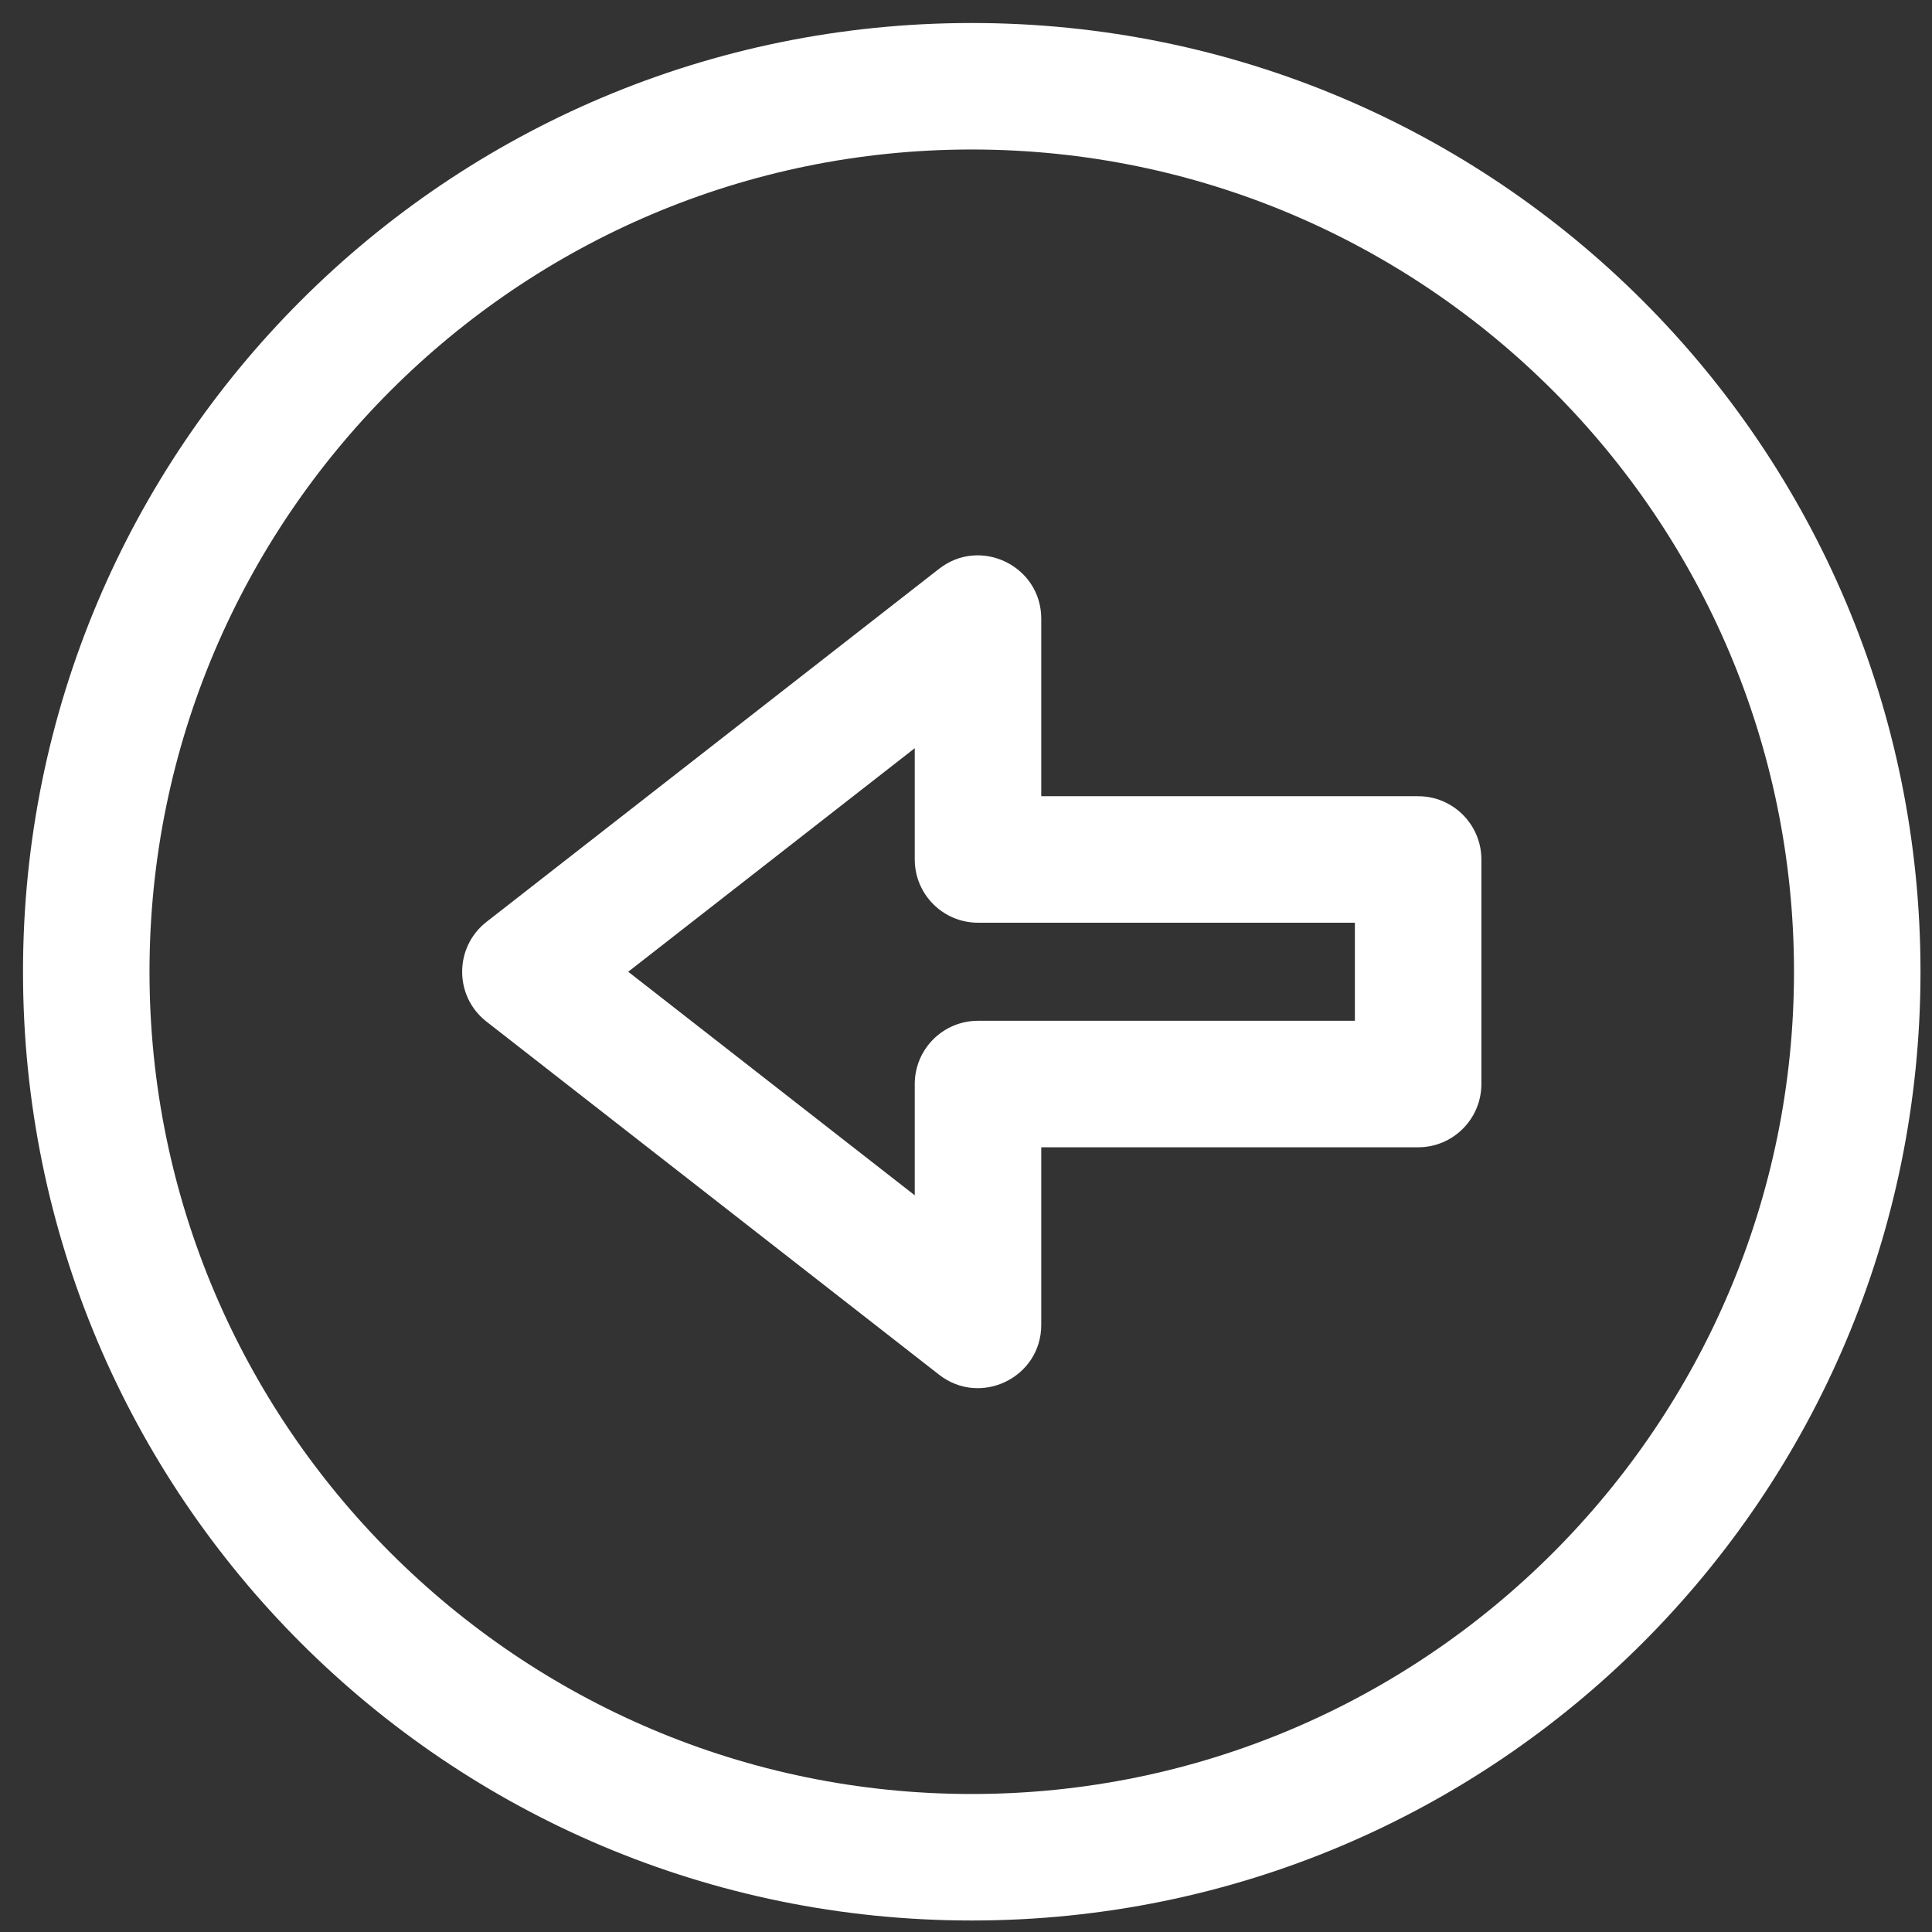 <svg width="42" height="42" viewBox="0 0 42 42" fill="none" xmlns="http://www.w3.org/2000/svg">
<rect x="0" y="0" width="42" height="42" fill="#333333" stroke="none"/>
<path d="M21.125 0.5C9.726 0.5 0.5 9.725 0.5 21.125C0.5 32.524 9.725 41.75 21.125 41.75C32.524 41.75 41.75 32.525 41.75 21.125C41.75 9.726 32.525 0.5 21.125 0.5ZM21.125 39C11.269 39 3.25 30.981 3.25 21.125C3.25 11.269 11.269 3.25 21.125 3.25C30.981 3.25 39 11.269 39 21.125C39 30.981 30.981 39 21.125 39Z" fill="white"/>
<path d="M30.829 17.309H22.636V13.449C22.636 12.308 21.318 11.661 20.415 12.365L10.576 20.041C9.87 20.592 9.871 21.66 10.576 22.209L20.415 29.885C21.314 30.587 22.636 29.949 22.636 28.801V24.941H30.829C31.588 24.941 32.204 24.325 32.204 23.565V18.684C32.204 17.925 31.588 17.309 30.829 17.309ZM29.454 22.191H21.261C20.502 22.191 19.886 22.806 19.886 23.566V25.985L13.657 21.125L19.886 16.265V18.684C19.886 19.444 20.502 20.059 21.261 20.059H29.454L29.454 22.191Z" fill="white"/>
</svg>

